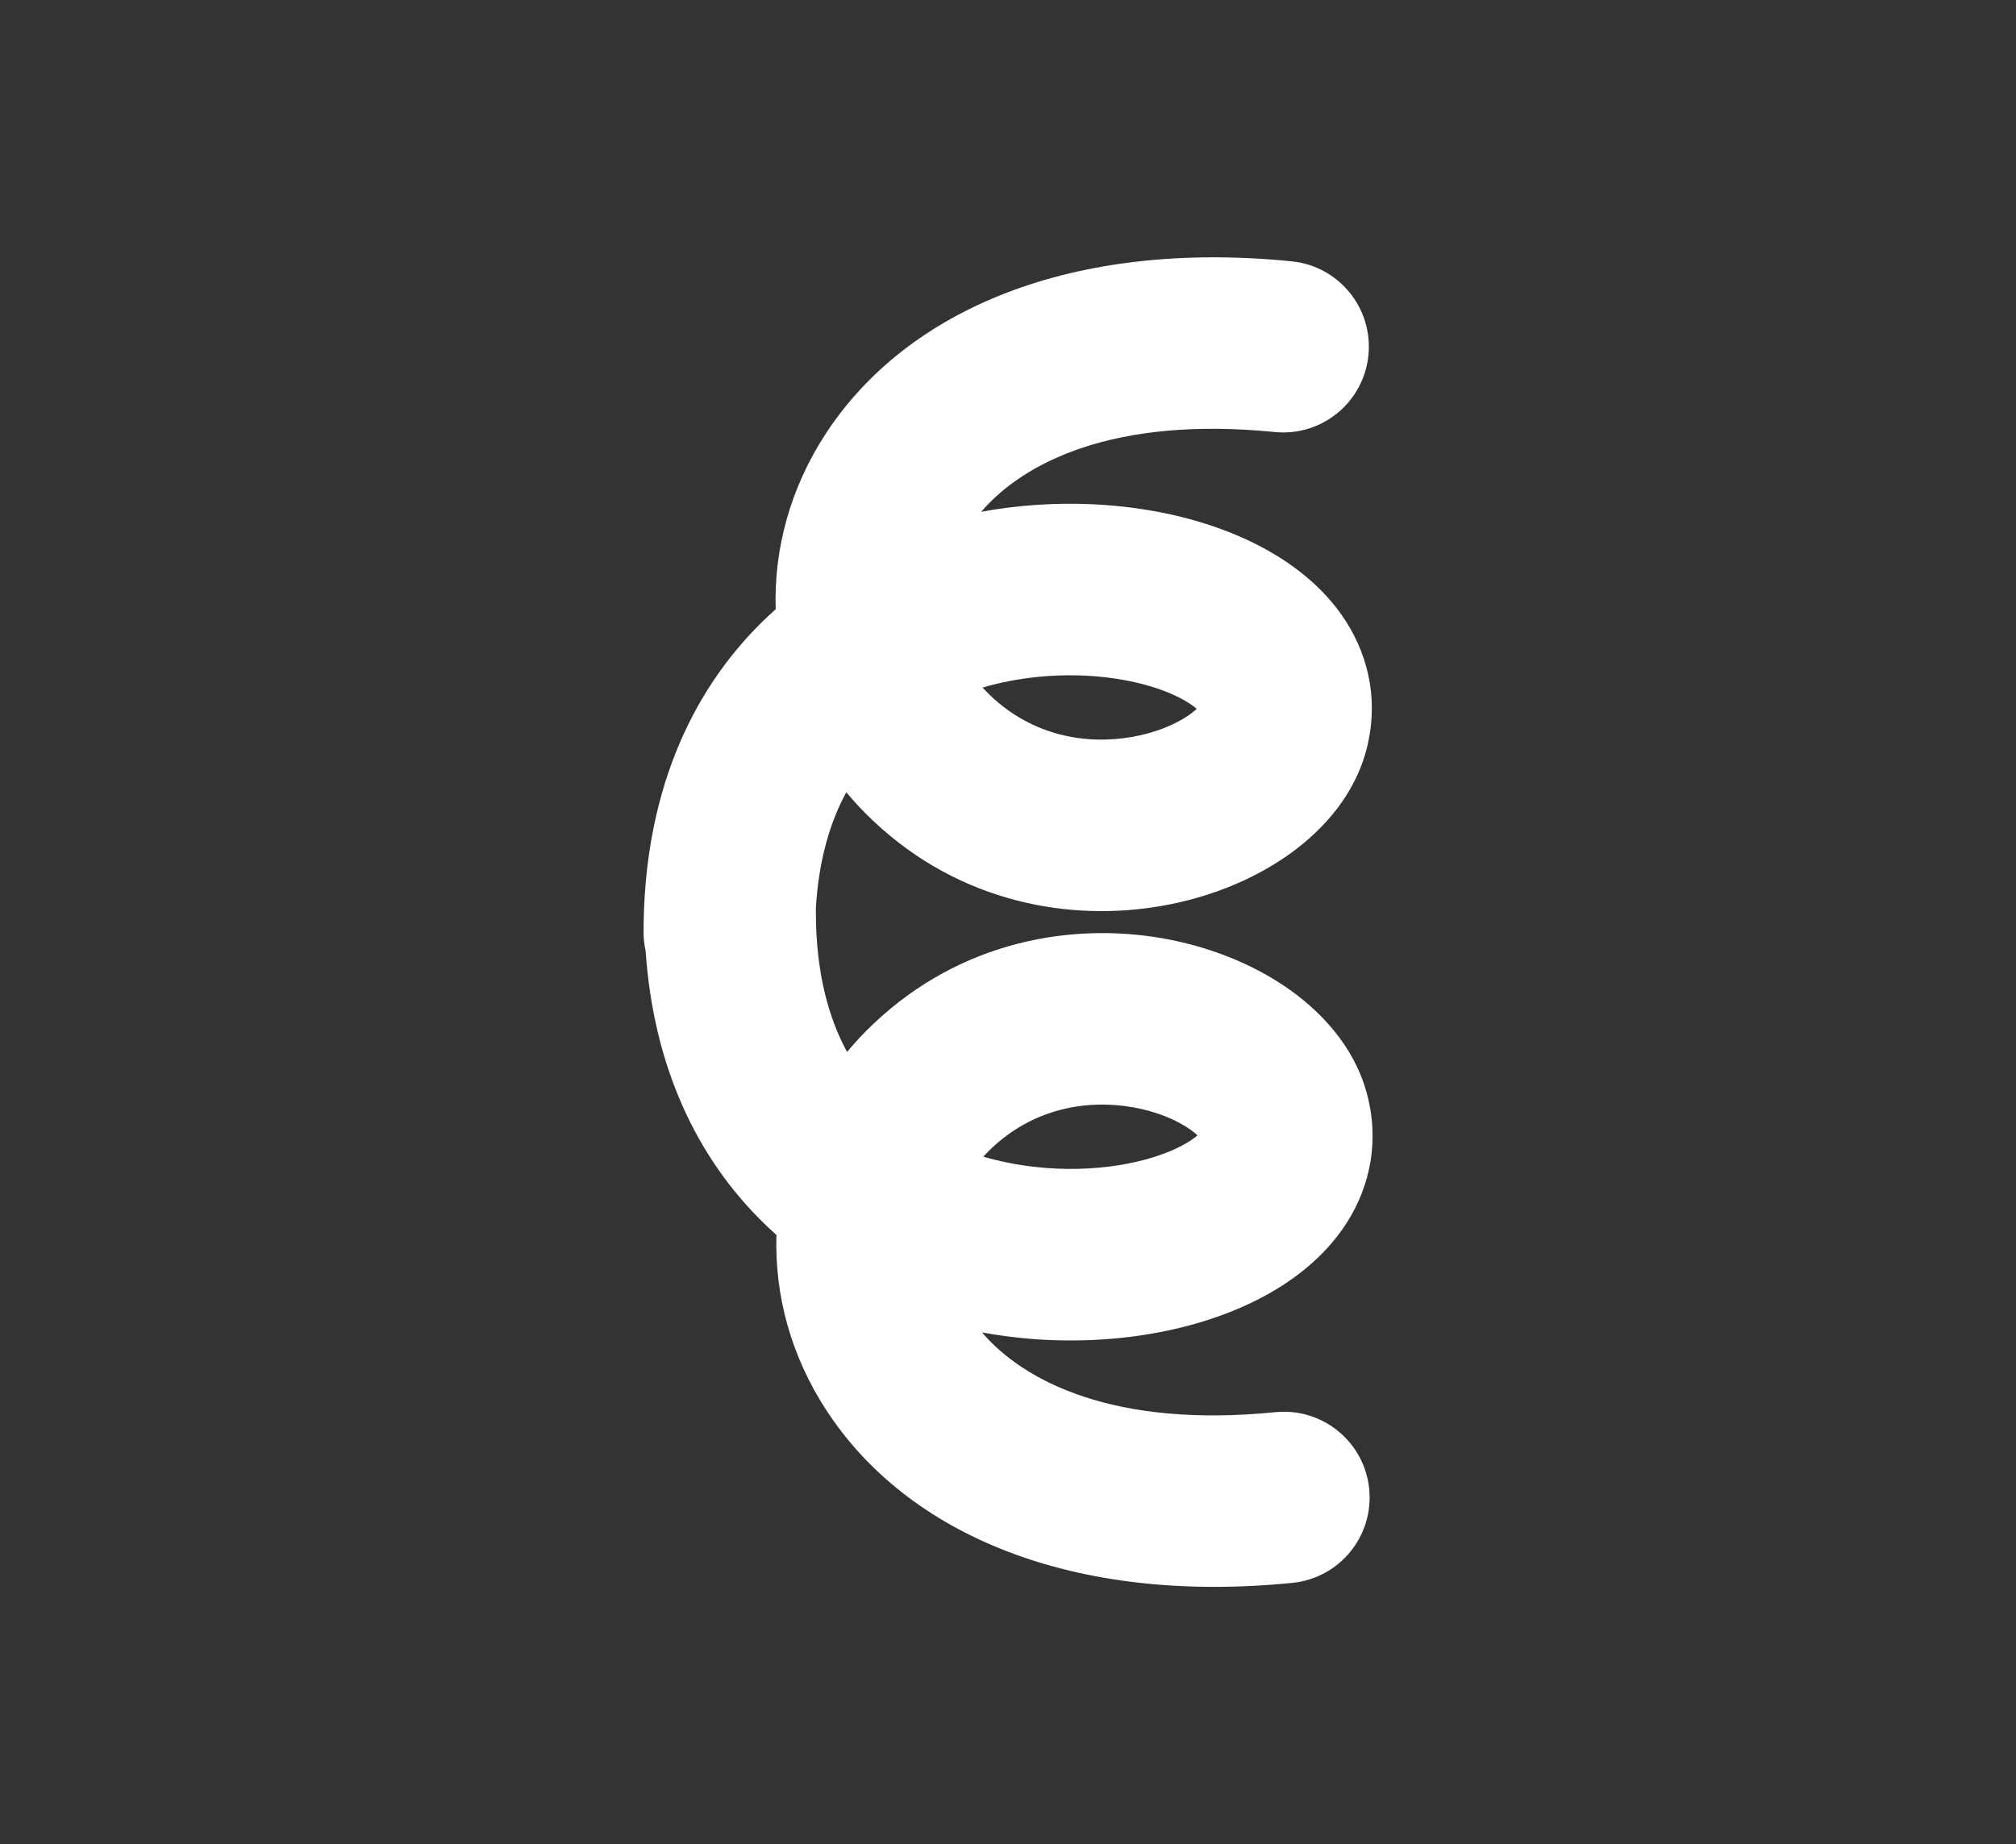 <svg width="47" height="43" viewBox="0 0 47 43" fill="none" xmlns="http://www.w3.org/2000/svg">
<rect x="0" y="0" width="47" height="43" fill="#333333" stroke="none"/>
<path fill-rule="evenodd" clip-rule="evenodd" d="M29.714 10.073C25.959 9.698 23.854 10.789 22.875 11.934C23.144 11.884 23.412 11.845 23.676 11.816C25.676 11.594 27.73 11.902 29.292 12.693C30.075 13.089 30.854 13.668 31.379 14.488C31.939 15.364 32.149 16.433 31.84 17.538C31.531 18.641 30.74 19.455 29.954 19.99C29.14 20.545 28.146 20.935 27.096 21.12C24.99 21.493 22.404 21.077 20.349 19.132C20.127 18.921 19.92 18.701 19.73 18.473C19.353 19.167 19.086 20.051 19.02 21.181C19.021 21.209 19.021 21.236 19.021 21.263C19.021 22.664 19.31 23.723 19.748 24.527C19.938 24.299 20.144 24.079 20.367 23.868C22.421 21.923 25.008 21.508 27.114 21.88C28.163 22.066 29.157 22.455 29.972 23.01C30.757 23.546 31.549 24.359 31.857 25.462C32.166 26.568 31.956 27.637 31.397 28.512C30.872 29.332 30.093 29.912 29.31 30.308C27.747 31.098 25.694 31.407 23.694 31.185C23.429 31.155 23.162 31.116 22.893 31.067C23.872 32.211 25.977 33.303 29.732 32.927C30.831 32.817 31.811 33.618 31.921 34.718C32.031 35.817 31.229 36.797 30.13 36.907C25.001 37.42 21.163 35.779 19.275 32.897C18.444 31.63 18.056 30.204 18.102 28.795C18.002 28.706 17.903 28.614 17.806 28.519C16.248 26.998 15.237 24.878 15.052 22.175C15.021 22.035 15.004 21.888 15.004 21.737C15.004 18.596 16.059 16.169 17.788 14.481C17.886 14.386 17.984 14.294 18.084 14.205C18.039 12.797 18.427 11.37 19.257 10.103C21.145 7.222 24.983 5.58 30.113 6.093C31.212 6.203 32.013 7.184 31.903 8.283C31.793 9.382 30.813 10.184 29.714 10.073ZM24.118 15.791C23.704 15.837 23.297 15.917 22.907 16.031C22.967 16.098 23.032 16.163 23.099 16.227C24.072 17.149 25.306 17.375 26.4 17.181C26.951 17.084 27.402 16.889 27.701 16.685C27.79 16.624 27.855 16.571 27.9 16.528C27.82 16.459 27.689 16.364 27.486 16.262C26.738 15.883 25.491 15.639 24.118 15.791ZM24.135 27.209C23.721 27.163 23.315 27.083 22.924 26.969C22.985 26.902 23.049 26.837 23.117 26.773C24.09 25.852 25.323 25.625 26.418 25.819C26.968 25.916 27.42 26.112 27.719 26.316C27.808 26.376 27.872 26.429 27.918 26.472C27.837 26.542 27.707 26.636 27.504 26.738C26.756 27.117 25.509 27.362 24.135 27.209Z" fill="white"/>
</svg>
